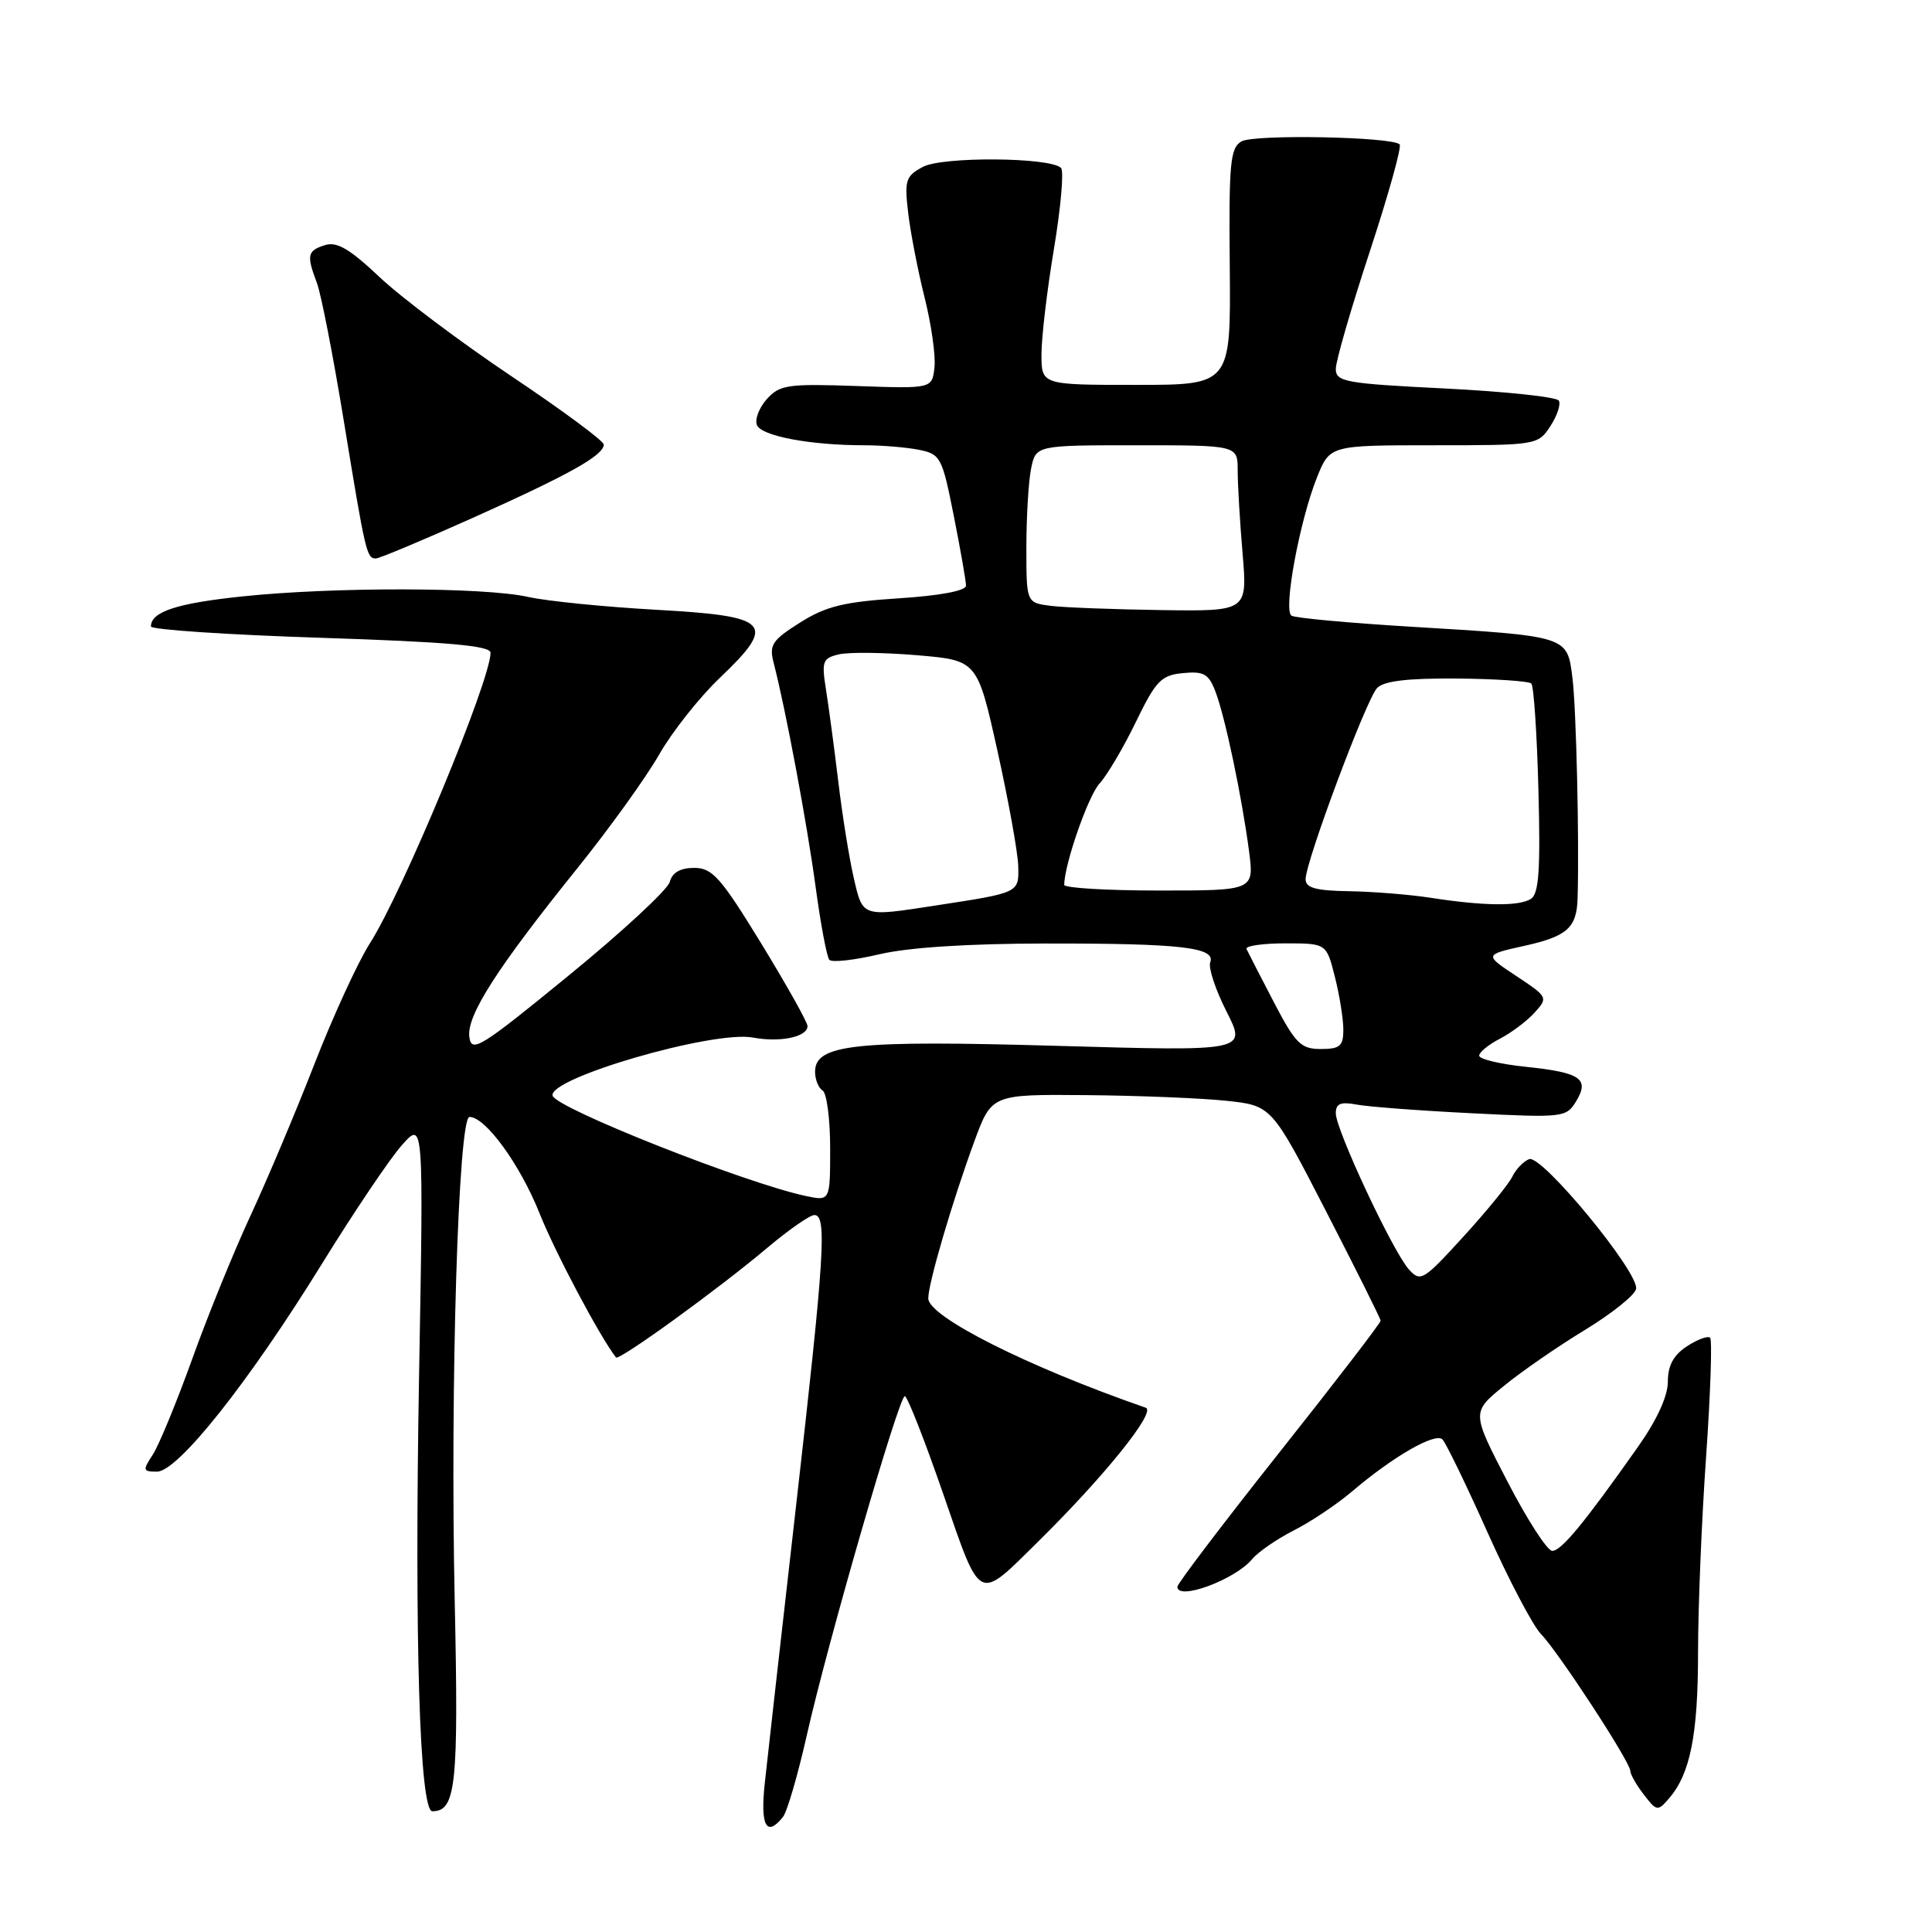 <?xml version="1.0" encoding="UTF-8" standalone="no"?>
<!DOCTYPE svg PUBLIC "-//W3C//DTD SVG 1.1//EN" "http://www.w3.org/Graphics/SVG/1.1/DTD/svg11.dtd" >
<svg xmlns="http://www.w3.org/2000/svg" xmlns:xlink="http://www.w3.org/1999/xlink" version="1.1" viewBox="0 0 256 256">
 <g >
 <path fill="currentColor"
d=" M 103.75 240.75 C 104.30 240.06 105.71 235.22 106.89 230.00 C 109.65 217.71 119.11 185.00 119.89 185.00 C 120.23 185.00 122.51 190.81 124.97 197.92 C 130.04 212.56 129.45 212.27 137.57 204.26 C 146.38 195.57 153.25 187.03 151.82 186.53 C 136.22 181.12 123.00 174.47 123.00 172.04 C 123.00 170.04 126.18 159.21 129.10 151.25 C 131.40 145.00 131.40 145.00 143.95 145.11 C 150.85 145.17 159.20 145.51 162.50 145.86 C 168.50 146.50 168.50 146.50 175.71 160.50 C 179.67 168.20 182.93 174.72 182.94 175.00 C 182.96 175.28 176.91 183.15 169.49 192.50 C 162.08 201.85 156.01 209.84 156.01 210.25 C 155.99 212.15 163.67 209.32 165.93 206.58 C 166.72 205.63 169.20 203.93 171.43 202.79 C 173.67 201.66 177.15 199.33 179.16 197.62 C 184.58 193.00 190.18 189.78 191.13 190.73 C 191.59 191.19 194.28 196.73 197.10 203.04 C 199.92 209.34 203.11 215.40 204.17 216.50 C 206.51 218.91 215.99 233.43 216.02 234.64 C 216.03 235.11 216.84 236.54 217.82 237.80 C 219.52 240.01 219.66 240.03 221.15 238.30 C 223.97 235.05 225.00 229.87 225.00 218.93 C 225.00 213.01 225.48 201.33 226.07 192.98 C 226.65 184.63 226.89 177.56 226.60 177.26 C 226.30 176.97 224.92 177.48 223.53 178.39 C 221.74 179.56 221.00 180.94 221.00 183.08 C 221.00 185.01 219.54 188.18 216.98 191.80 C 209.91 201.83 206.88 205.50 205.68 205.50 C 205.03 205.50 202.36 201.37 199.75 196.32 C 194.99 187.14 194.99 187.14 199.25 183.66 C 201.59 181.74 206.43 178.40 210.00 176.23 C 213.57 174.06 216.63 171.61 216.79 170.79 C 217.22 168.64 204.29 152.95 202.62 153.59 C 201.87 153.88 200.86 154.93 200.38 155.93 C 199.89 156.93 196.98 160.50 193.90 163.87 C 188.60 169.68 188.22 169.91 186.69 168.21 C 184.57 165.87 177.00 149.70 177.00 147.52 C 177.00 146.23 177.63 145.96 179.75 146.36 C 181.26 146.65 188.12 147.17 195.00 147.51 C 207.12 148.12 207.54 148.07 208.83 145.95 C 210.66 142.95 209.46 142.12 202.21 141.36 C 198.79 141.01 196.00 140.34 196.00 139.88 C 196.00 139.43 197.24 138.41 198.75 137.63 C 200.27 136.85 202.33 135.29 203.34 134.18 C 205.15 132.18 205.10 132.10 200.92 129.33 C 196.66 126.51 196.66 126.51 201.98 125.33 C 207.67 124.07 208.93 122.94 209.04 119.00 C 209.27 111.26 208.86 93.85 208.36 89.85 C 207.65 84.22 207.93 84.31 186.76 83.03 C 178.66 82.54 171.62 81.89 171.13 81.58 C 170.01 80.89 172.19 69.04 174.51 63.25 C 176.22 59.00 176.22 59.00 189.99 59.00 C 203.63 59.00 203.79 58.97 205.43 56.47 C 206.34 55.08 206.84 53.55 206.55 53.08 C 206.25 52.60 199.48 51.88 191.51 51.48 C 178.25 50.82 177.00 50.60 177.00 48.88 C 177.00 47.85 179.02 40.86 181.50 33.34 C 183.97 25.82 185.76 19.42 185.46 19.13 C 184.45 18.12 166.23 17.77 164.52 18.73 C 163.01 19.58 162.82 21.52 162.95 35.34 C 163.09 51.00 163.09 51.00 150.54 51.00 C 138.00 51.00 138.00 51.00 138.00 46.95 C 138.00 44.73 138.74 38.42 139.66 32.94 C 140.57 27.46 140.99 22.65 140.59 22.25 C 139.16 20.83 124.90 20.72 122.29 22.11 C 120.00 23.34 119.83 23.88 120.34 28.23 C 120.65 30.85 121.63 35.90 122.52 39.45 C 123.41 43.00 124.00 47.16 123.82 48.70 C 123.50 51.50 123.50 51.50 113.50 51.15 C 104.41 50.83 103.32 50.99 101.63 52.86 C 100.60 54.00 100.00 55.55 100.29 56.31 C 100.85 57.77 107.35 59.00 114.51 59.00 C 116.84 59.00 120.10 59.27 121.76 59.60 C 124.63 60.18 124.84 60.57 126.38 68.35 C 127.27 72.83 128.00 77.00 128.00 77.60 C 128.00 78.28 124.56 78.93 119.09 79.28 C 111.80 79.75 109.42 80.34 106.00 82.50 C 102.31 84.83 101.90 85.45 102.51 87.82 C 104.12 94.04 106.94 109.14 108.07 117.50 C 108.74 122.45 109.56 126.81 109.89 127.18 C 110.23 127.56 113.20 127.23 116.50 126.45 C 120.37 125.54 128.24 125.03 138.62 125.02 C 156.45 125.00 161.12 125.53 160.36 127.51 C 160.09 128.22 161.06 131.16 162.53 134.05 C 165.19 139.30 165.19 139.30 140.07 138.58 C 113.22 137.81 108.00 138.37 108.00 142.02 C 108.00 143.04 108.45 144.16 109.00 144.50 C 109.55 144.84 110.00 148.28 110.00 152.14 C 110.00 159.16 110.00 159.16 106.75 158.47 C 98.76 156.77 73.80 146.89 73.23 145.20 C 72.47 142.91 94.51 136.50 99.76 137.48 C 103.38 138.16 107.00 137.40 107.00 135.96 C 107.00 135.45 104.24 130.54 100.87 125.02 C 95.49 116.24 94.39 115.00 91.98 115.00 C 90.15 115.00 89.07 115.62 88.75 116.86 C 88.48 117.88 82.47 123.45 75.38 129.24 C 63.62 138.86 62.47 139.57 62.19 137.40 C 61.81 134.58 65.85 128.28 76.54 115.00 C 80.74 109.78 85.60 103.03 87.33 100.00 C 89.05 96.98 92.66 92.42 95.33 89.87 C 102.98 82.57 102.13 81.65 86.99 80.80 C 80.12 80.42 72.47 79.65 70.00 79.10 C 64.20 77.79 44.14 77.76 32.09 79.03 C 23.41 79.94 20.00 81.06 20.00 83.01 C 20.00 83.43 30.12 84.11 42.50 84.51 C 59.36 85.06 65.00 85.56 65.00 86.49 C 65.00 90.15 53.36 118.20 49.01 125.00 C 47.43 127.47 44.12 134.68 41.66 141.00 C 39.20 147.32 35.40 156.32 33.23 161.00 C 31.05 165.68 27.57 174.22 25.50 179.99 C 23.42 185.76 21.06 191.50 20.25 192.74 C 18.88 194.83 18.92 195.00 20.80 195.00 C 23.57 195.00 32.95 183.18 42.66 167.46 C 46.91 160.58 51.68 153.50 53.26 151.73 C 56.13 148.50 56.13 148.50 55.53 182.18 C 54.91 217.39 55.60 240.00 57.29 240.00 C 60.42 240.00 60.78 236.59 60.25 212.04 C 59.64 183.66 60.73 148.00 62.21 148.00 C 64.33 148.00 68.90 154.29 71.48 160.74 C 73.57 165.98 79.43 177.03 81.62 179.87 C 82.00 180.36 95.24 170.77 101.66 165.35 C 104.50 162.96 107.31 161.00 107.91 161.00 C 109.60 161.00 109.27 166.26 105.48 199.55 C 103.54 216.57 101.68 233.09 101.34 236.25 C 100.72 241.94 101.56 243.50 103.75 240.75 Z  M 62.76 68.57 C 75.53 62.84 80.00 60.33 80.00 58.90 C 80.00 58.43 74.49 54.35 67.75 49.84 C 61.01 45.32 53.17 39.43 50.31 36.73 C 46.34 32.98 44.64 31.98 43.06 32.48 C 40.72 33.22 40.60 33.81 41.99 37.49 C 42.54 38.92 44.15 47.17 45.56 55.80 C 48.43 73.34 48.59 74.00 49.80 74.00 C 50.27 74.00 56.10 71.55 62.76 68.57 Z  M 168.77 132.75 C 166.98 129.31 165.36 126.16 165.17 125.75 C 164.99 125.34 167.29 125.00 170.30 125.00 C 175.76 125.00 175.76 125.00 176.88 129.44 C 177.50 131.89 178.00 135.04 178.00 136.44 C 178.00 138.61 177.55 139.00 175.01 139.00 C 172.37 139.00 171.66 138.29 168.77 132.75 Z  M 113.11 116.25 C 112.51 113.64 111.59 107.90 111.07 103.50 C 110.54 99.10 109.81 93.65 109.45 91.39 C 108.85 87.63 109.00 87.22 111.14 86.71 C 112.44 86.40 117.10 86.45 121.50 86.82 C 129.50 87.50 129.50 87.50 132.17 99.50 C 133.63 106.10 134.87 112.95 134.92 114.73 C 135.01 118.33 135.14 118.27 124.00 119.98 C 114.14 121.50 114.33 121.57 113.11 116.25 Z  M 189.50 118.95 C 186.75 118.53 181.91 118.14 178.75 118.09 C 174.34 118.02 173.00 117.65 173.00 116.50 C 173.00 114.17 181.04 92.67 182.47 91.17 C 183.36 90.23 186.51 89.86 193.02 89.91 C 198.13 89.95 202.58 90.25 202.91 90.57 C 203.23 90.90 203.66 97.26 203.85 104.71 C 204.13 115.30 203.91 118.44 202.85 119.11 C 201.28 120.11 196.56 120.05 189.50 118.95 Z  M 141.01 117.25 C 141.06 114.45 144.19 105.45 145.69 103.83 C 146.68 102.75 148.85 99.09 150.50 95.68 C 153.17 90.18 153.86 89.47 156.75 89.19 C 159.52 88.92 160.16 89.29 161.06 91.66 C 162.34 95.01 164.54 105.50 165.50 112.75 C 166.19 118.00 166.19 118.00 153.59 118.00 C 146.67 118.00 141.01 117.66 141.01 117.25 Z  M 139.25 80.28 C 136.00 79.87 136.00 79.87 136.00 72.56 C 136.00 68.54 136.28 63.84 136.62 62.12 C 137.25 59.00 137.25 59.00 150.62 59.00 C 164.00 59.00 164.00 59.00 164.00 62.35 C 164.00 64.19 164.29 69.14 164.65 73.35 C 165.29 81.00 165.29 81.00 153.90 80.84 C 147.63 80.75 141.04 80.50 139.25 80.28 Z "/>
</g>
</svg>